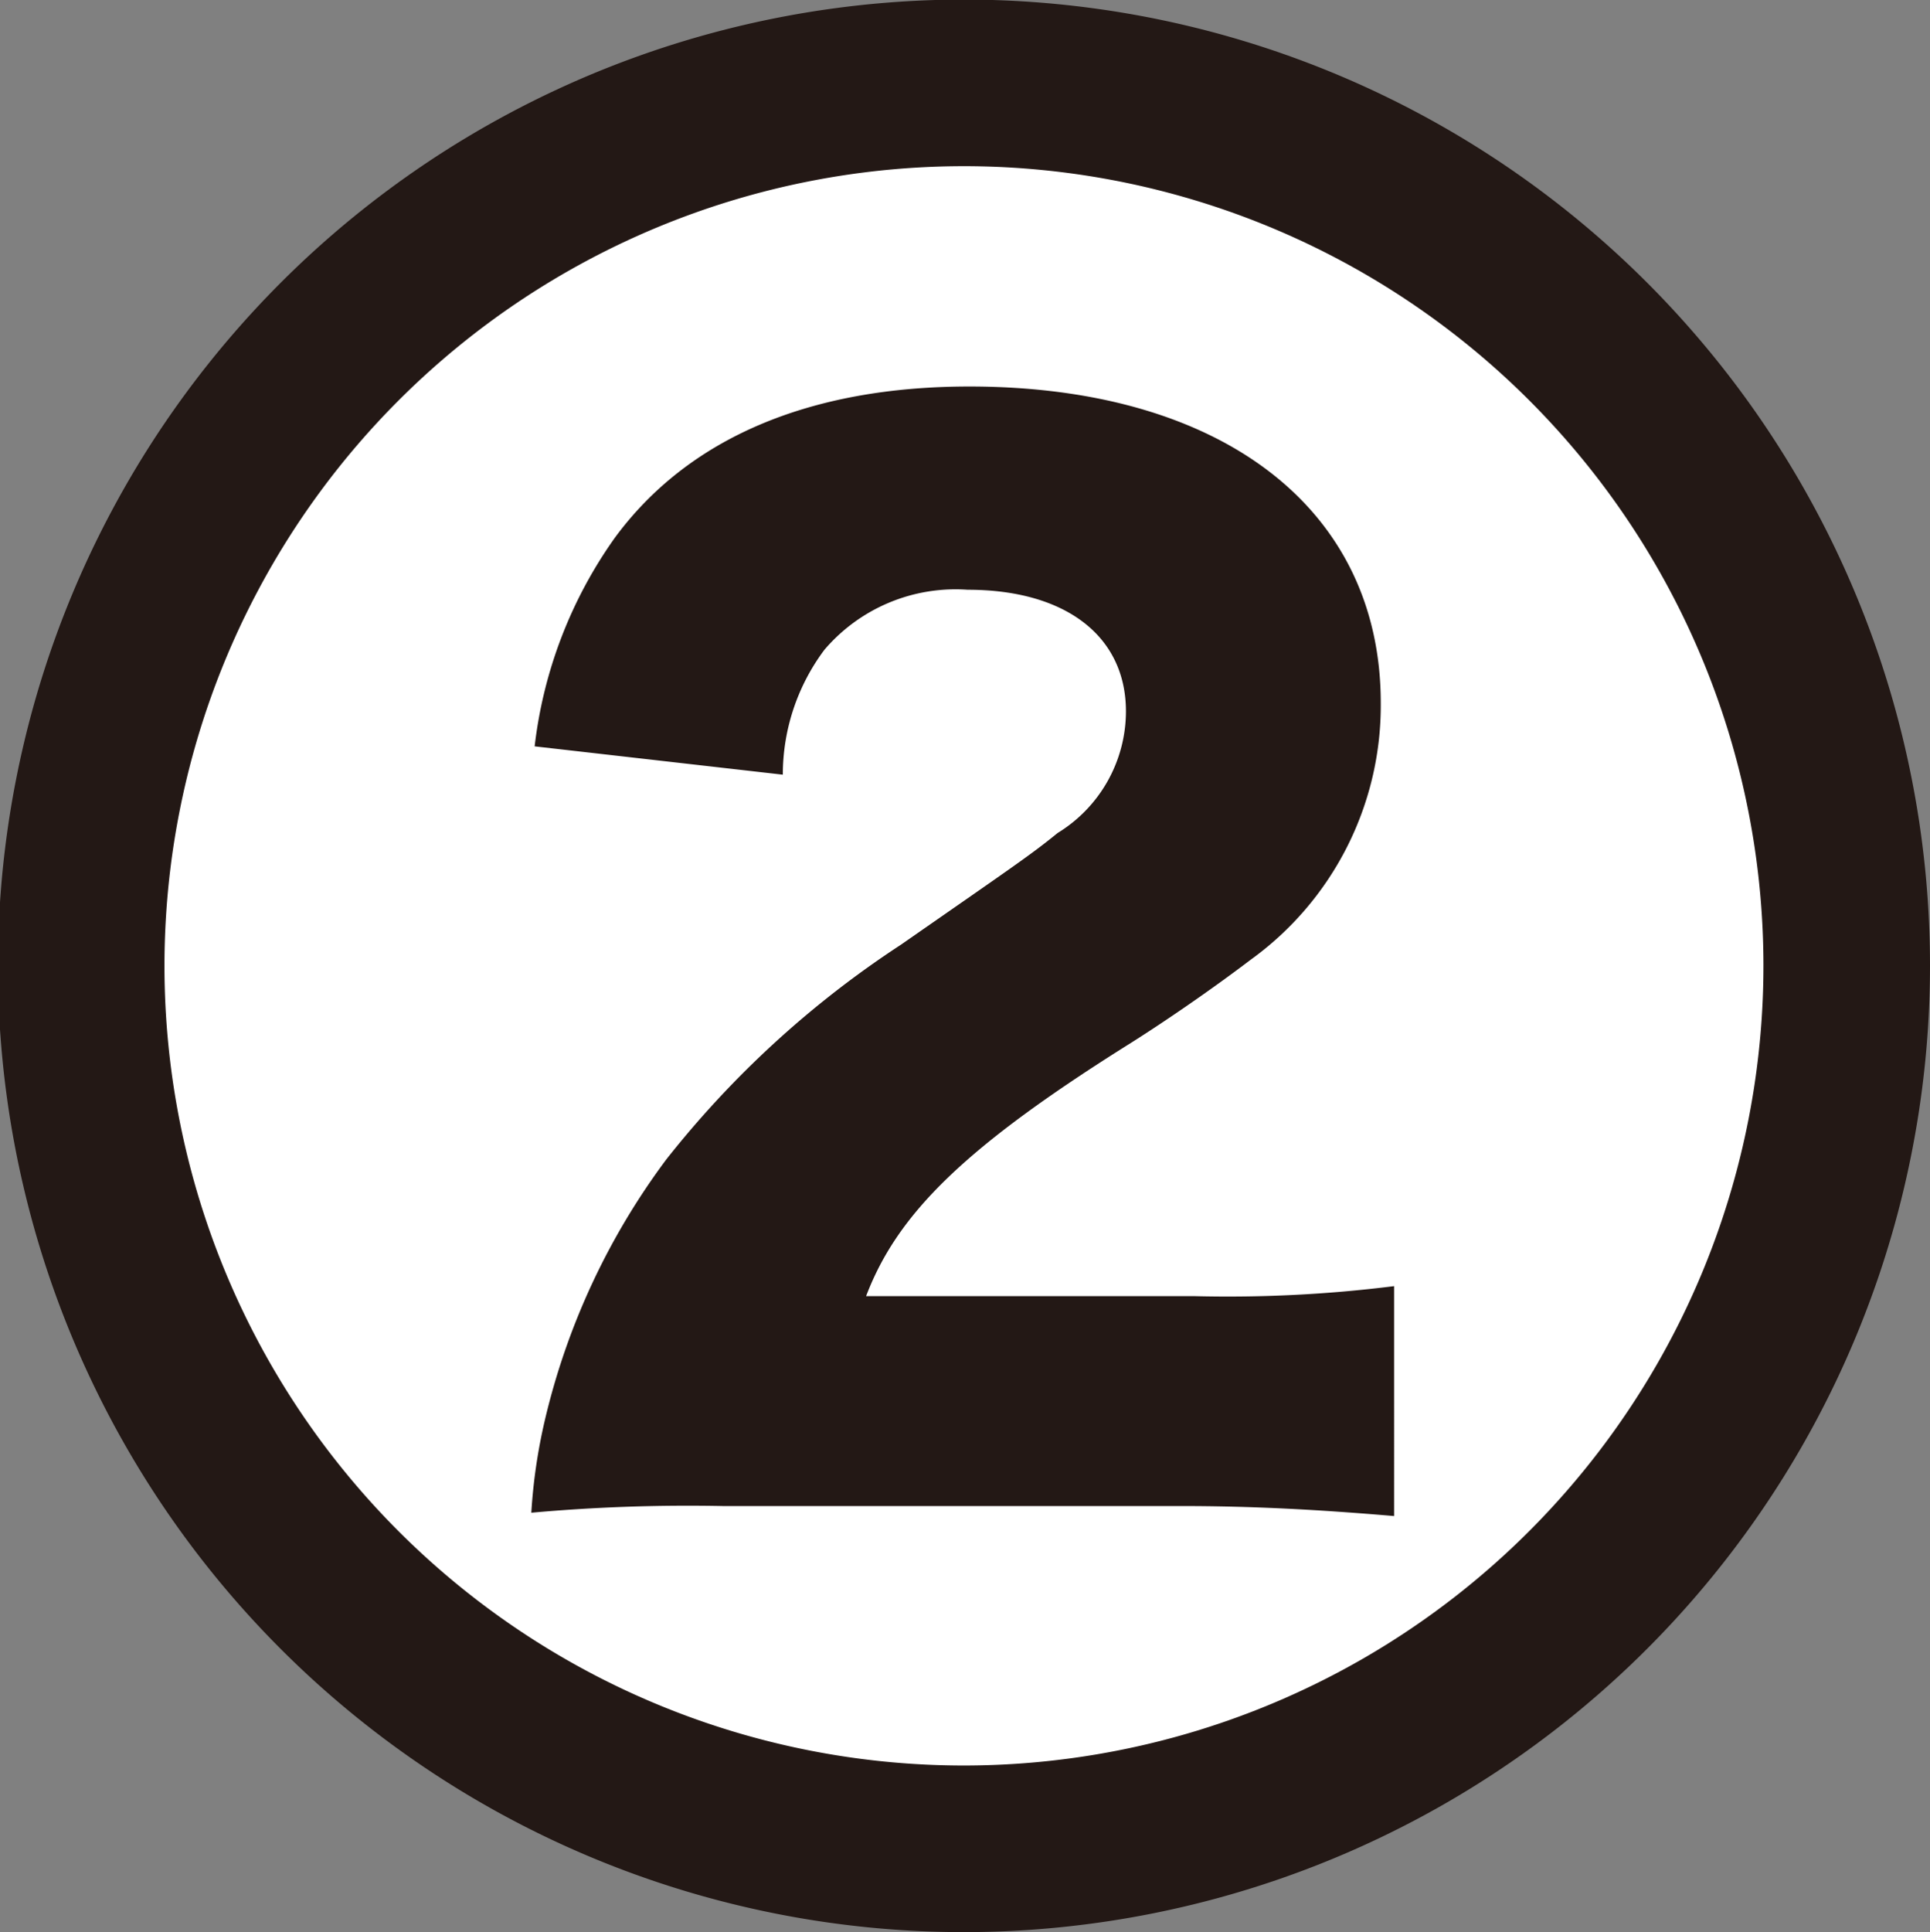 <svg xmlns="http://www.w3.org/2000/svg" viewBox="0 0 46.35 46.39"><rect x="0" y="0" width="46.35" height="46.39" fill="#808080" stroke="none"/><title>icon-2</title><g id="レイヤー_2" data-name="レイヤー 2"><g id="レイヤー_5" data-name="レイヤー 5"><path d="M23.2,42.39A19.2,19.2,0,1,1,42.35,23.16,19.21,19.21,0,0,1,23.2,42.39ZM18.8,18.6a5,5,0,0,1,1-3,4.14,4.14,0,0,1,3.44-1.44c2.36,0,3.8,1.12,3.8,2.92A3.43,3.43,0,0,1,25.4,20c-.64.52-1,.76-3.76,2.68A23.69,23.69,0,0,0,16,27.84a16.93,16.93,0,0,0-2.92,6.28,13.25,13.25,0,0,0-.32,2.2,42,42,0,0,1,4.6-.16h11c1.68,0,3.24.08,5.12.24V30.88a32,32,0,0,1-4.8.24H20.8c.76-2,2.4-3.6,6.36-6.08.76-.48,1.88-1.24,2.88-2a7.53,7.53,0,0,0,3.12-6.16c0-4.68-3.84-7.6-9.88-7.6-3.84,0-6.76,1.24-8.52,3.64a10.78,10.78,0,0,0-1.92,5Z" style="fill:#231815;stroke:#231815;stroke-miterlimit:10;stroke-width:8px"/><path d="M23.2,42.39A19.2,19.2,0,1,1,42.35,23.16,19.21,19.21,0,0,1,23.2,42.39ZM18.8,18.6a5,5,0,0,1,1-3,4.14,4.14,0,0,1,3.44-1.44c2.36,0,3.8,1.12,3.8,2.92A3.43,3.43,0,0,1,25.4,20c-.64.52-1,.76-3.76,2.68A23.69,23.69,0,0,0,16,27.84a16.93,16.93,0,0,0-2.92,6.28,13.25,13.25,0,0,0-.32,2.2,42,42,0,0,1,4.6-.16h11c1.68,0,3.24.08,5.12.24V30.88a32,32,0,0,1-4.8.24H20.8c.76-2,2.4-3.6,6.36-6.08.76-.48,1.88-1.24,2.88-2a7.53,7.53,0,0,0,3.12-6.16c0-4.68-3.84-7.6-9.88-7.6-3.84,0-6.76,1.24-8.52,3.64a10.78,10.78,0,0,0-1.92,5Z" style="fill:#fff"/></g></g></svg>